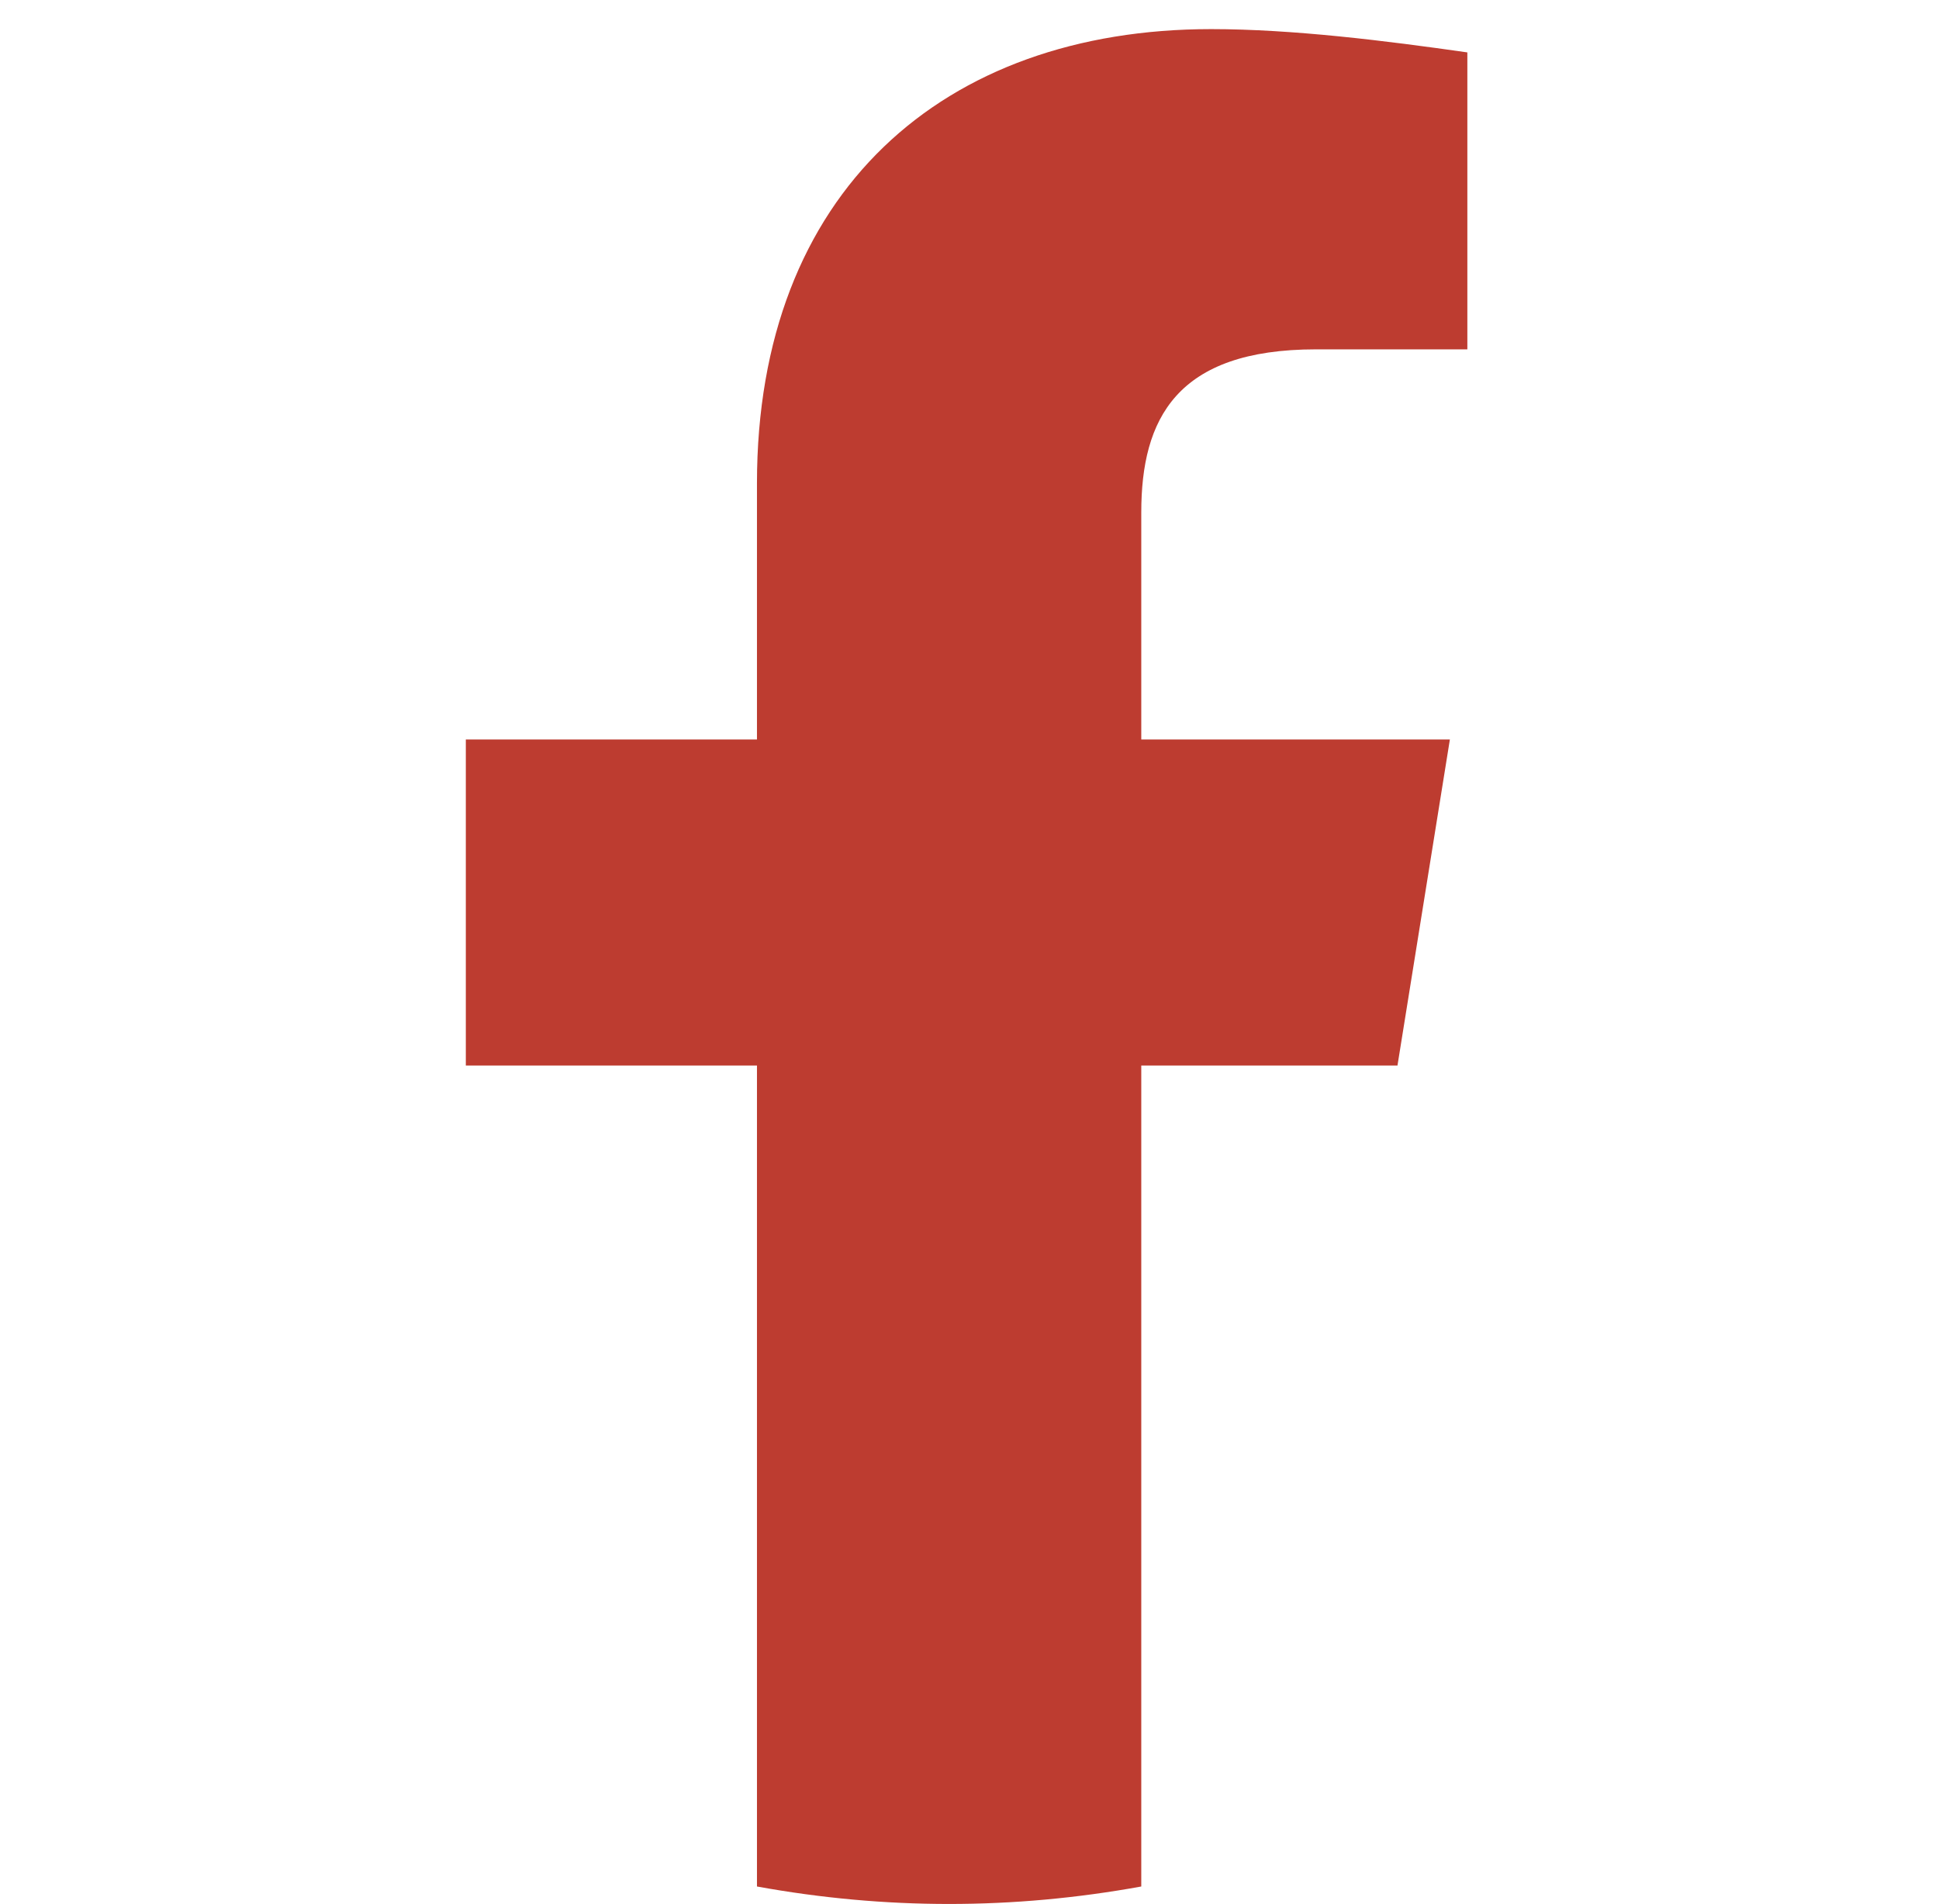 <?xml version="1.0" encoding="utf-8"?>
<!-- Generator: Adobe Illustrator 26.5.2, SVG Export Plug-In . SVG Version: 6.00 Build 0)  -->
<svg version="1.1" id="Layer_1" xmlns="http://www.w3.org/2000/svg" xmlns:xlink="http://www.w3.org/1999/xlink" x="0px" y="0px"
	 viewBox="0 0 33.3 32.7" style="enable-background:new 0 0 33.3 32.7;" xml:space="preserve">
<style type="text/css">
	.st0{fill:#BD3C30;}
</style>
<path class="st0" d="M24,18.3l0.9-5.6h-5.3V8.8c0-1.6,0.6-2.8,3-2.8h2.6V0.9c-1.4-0.2-3-0.4-4.4-0.4c-4.6,0-7.8,2.8-7.8,7.8v4.4H8
	v5.6h5v14.1c1.1,0.2,2.2,0.3,3.3,0.3s2.2-0.1,3.3-0.3V18.3H24z"/>
</svg>
